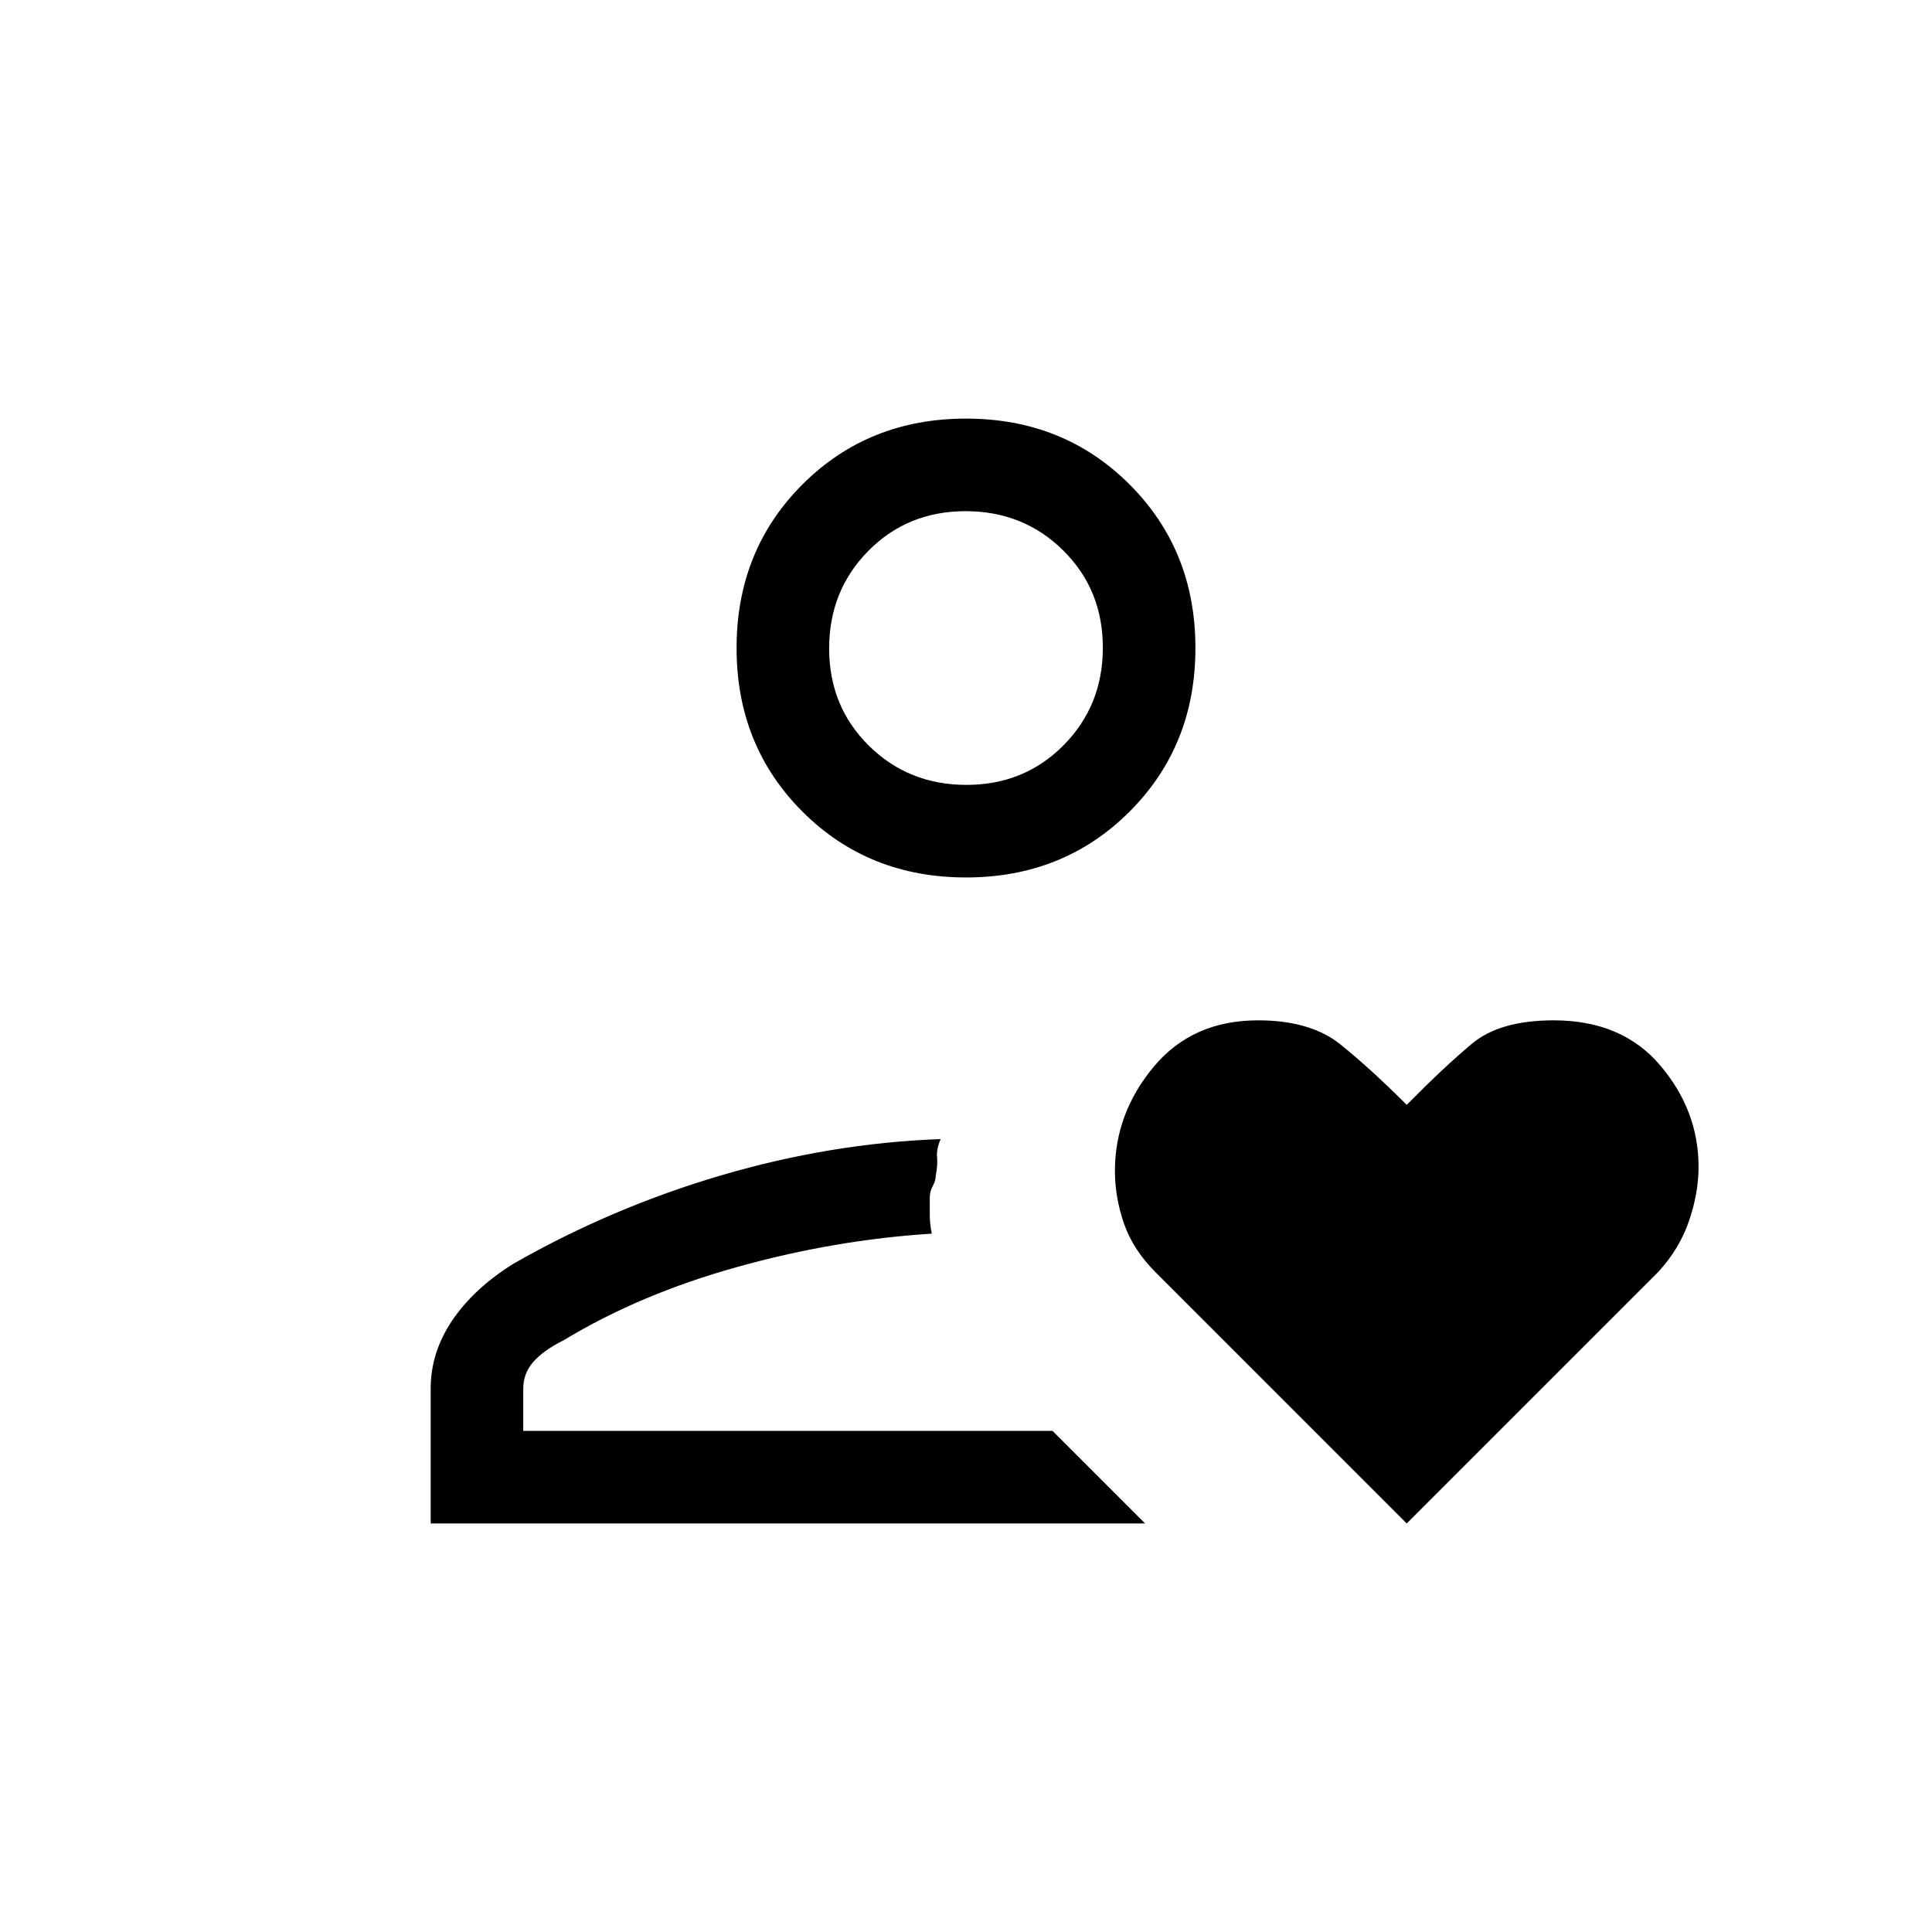 <svg xmlns="http://www.w3.org/2000/svg" height="20" viewBox="0 -960 960 960" width="20"><path d="M467-249Zm-253 46v-67q0-18 10.69-33.85Q235.38-319.71 255-332q49-28 103.43-44 54.43-16 108.96-18-2.15 5-1.77 9 .38 4-.62 9 0 2.44-1.5 5.28-1.5 2.83-1.5 5.72v9q0 4 1 9-48 3-96.5 16.5T280-294q-10 5-15 10.72-5 5.73-5 13.28v21h263l46 46H214Zm266-321q-48.55 0-81.27-32.72Q366-589.45 366-638q0-48.55 32.73-81.28Q431.45-752 480-752t81.28 32.72Q594-686.55 594-638q0 48.55-32.72 81.28Q528.55-524 480-524Zm.21-46q28.79 0 48.29-19.71t19.5-48.5q0-28.79-19.71-48.29t-48.5-19.5q-28.79 0-48.29 19.71t-19.5 48.5q0 28.79 19.71 48.29t48.5 19.5Zm-.21-68Zm219 435L574.24-327.76Q563-339 558.5-352.03t-4.5-26.06q0-28.67 19.23-51.79Q592.46-453 625.13-453q26.07 0 40.97 12 14.9 12 32.9 30 18.64-18.92 32.49-30.46Q745.33-453 771.99-453 806-453 825-430.56t19 50.33q0 13.07-4.75 26.94Q834.5-339.43 824-328L699-203Z"/></svg>
